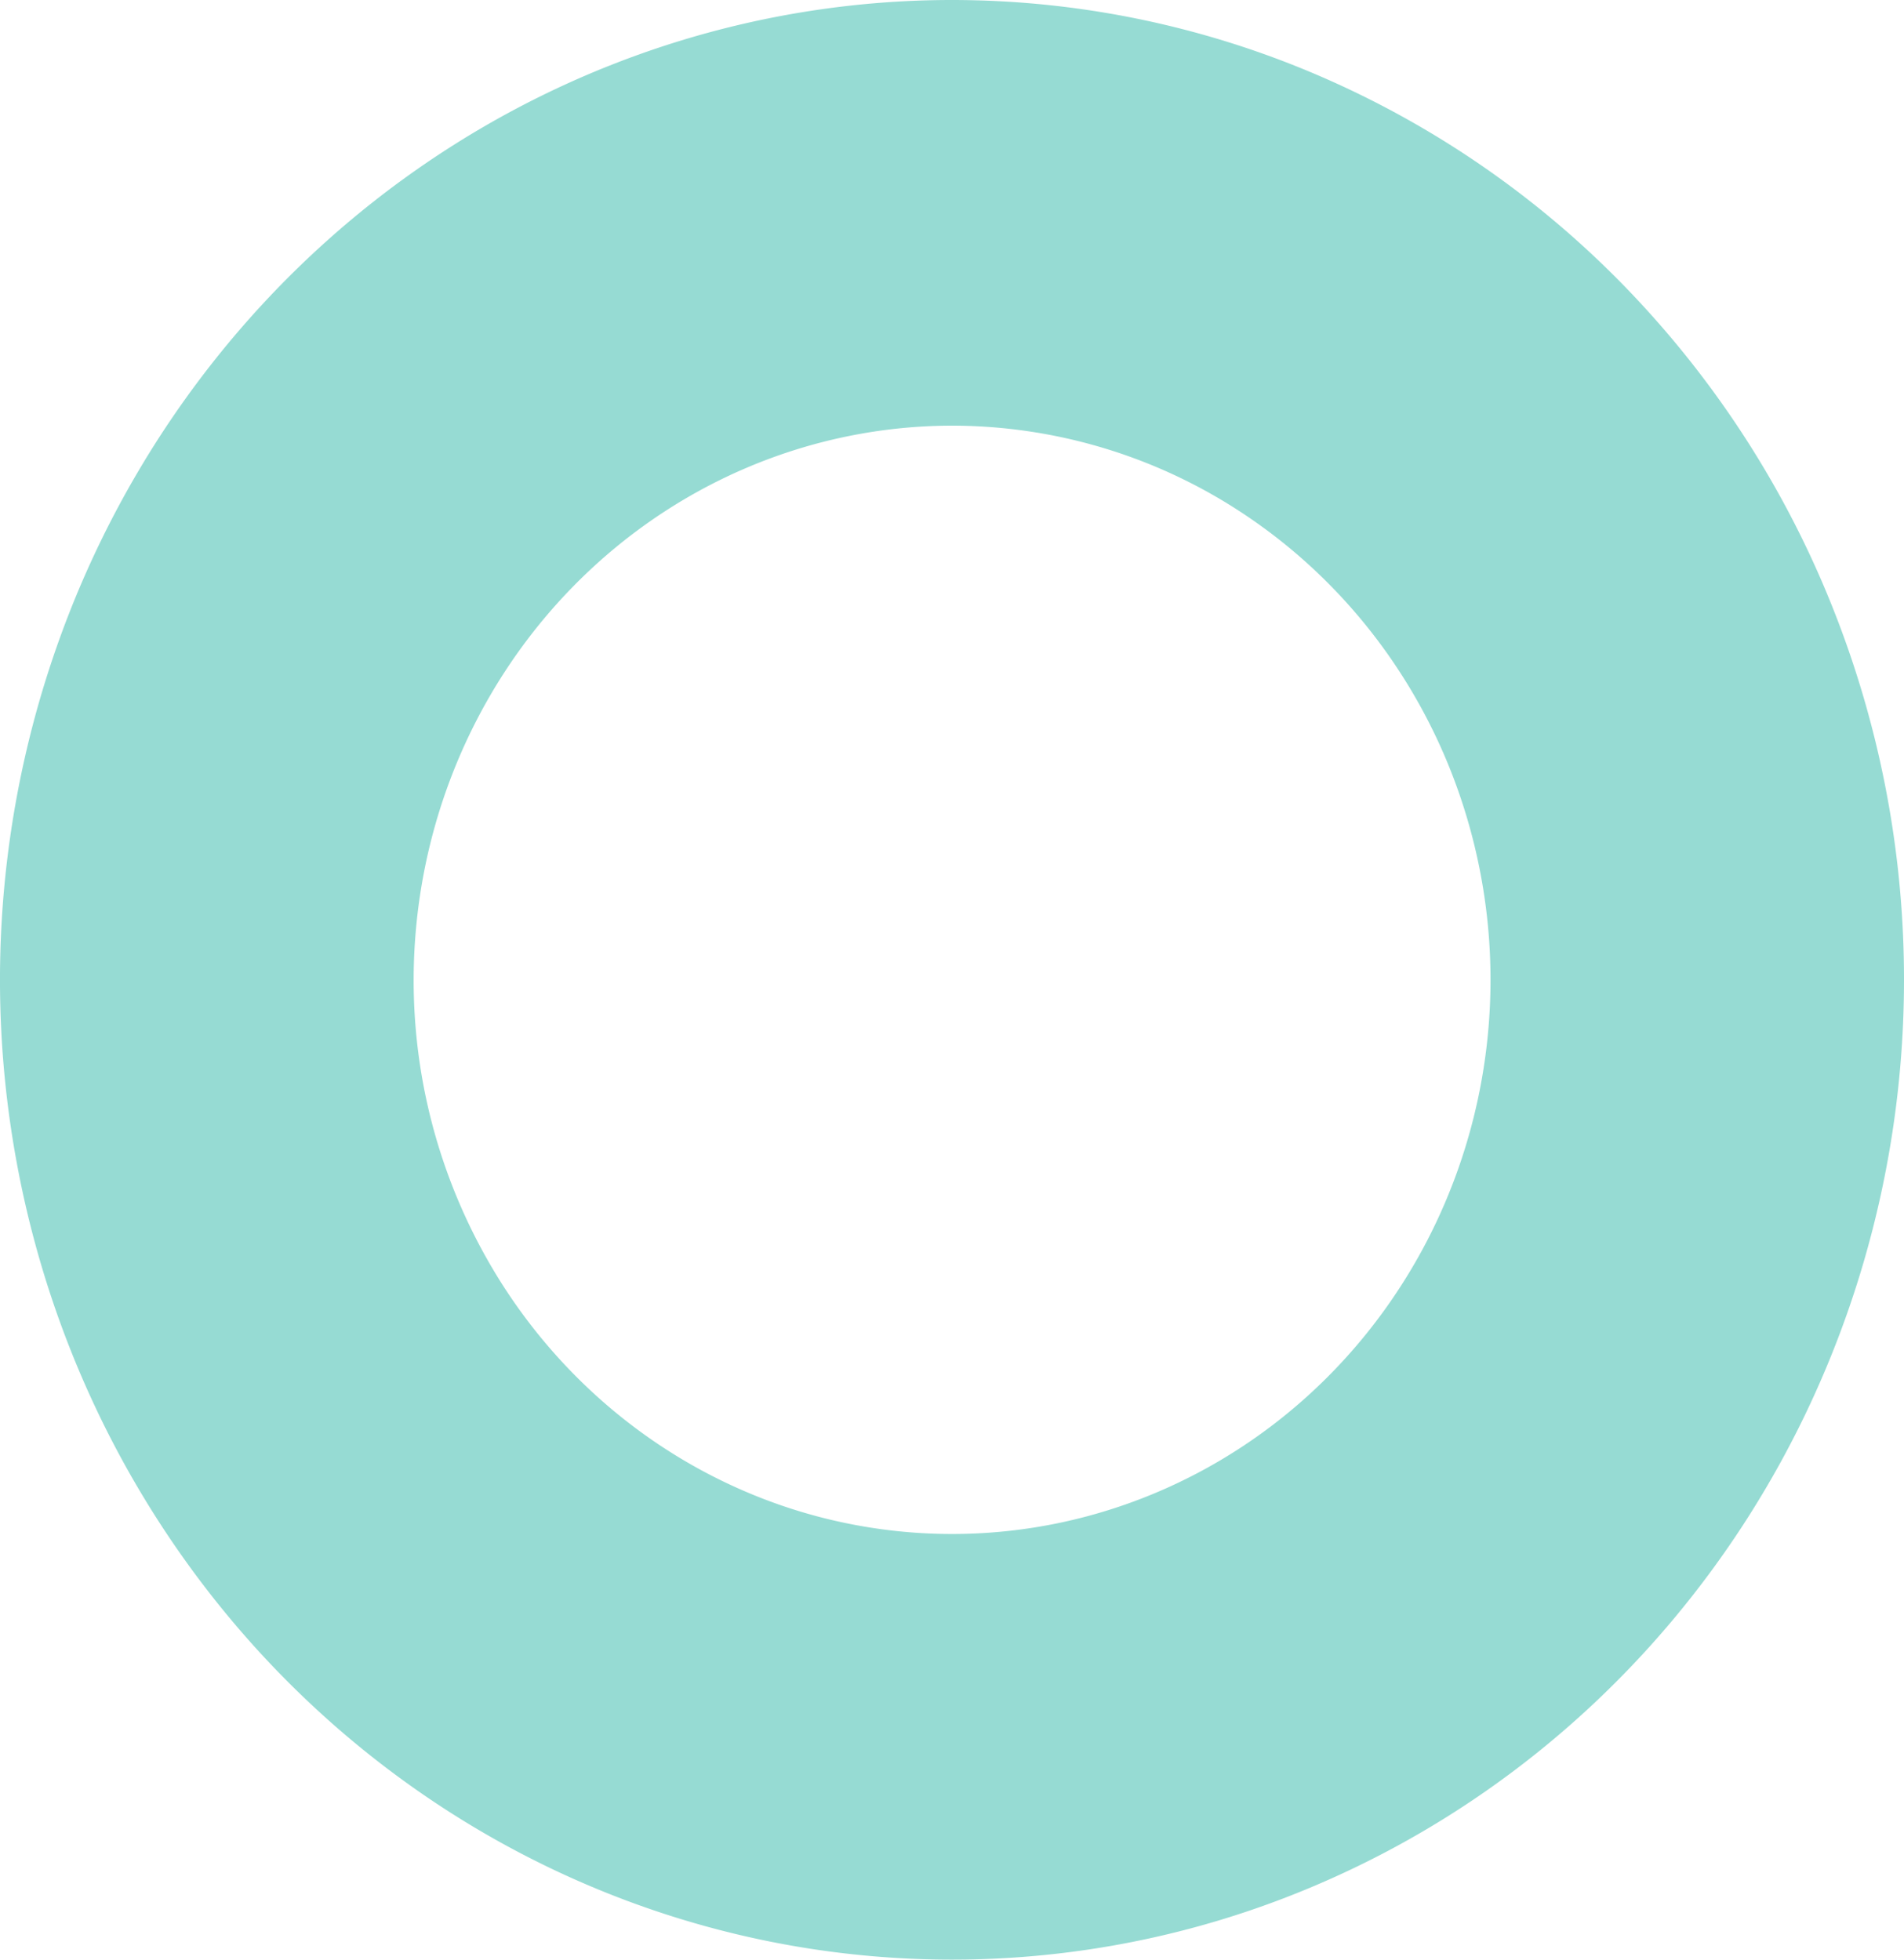 <svg width="102" height="105" fill="none" xmlns="http://www.w3.org/2000/svg"><path d="M51.004 22.807a28.258 28.258 0 0 1 16.025 5.004c4.744 3.263 8.44 7.9 10.624 13.326a30.505 30.505 0 0 1 1.641 17.156c-1.113 5.76-3.86 11.05-7.894 15.203-4.034 4.153-9.173 6.98-14.769 8.127a28.08 28.08 0 0 1-16.666-1.69c-5.27-2.248-9.775-6.054-12.945-10.937A30.318 30.318 0 0 1 22.16 52.5c.007-7.873 3.05-15.42 8.457-20.987 5.407-5.567 12.74-8.698 20.387-8.706Zm0-22.807C40.917 0 31.056 3.078 22.669 8.846 14.28 14.614 7.744 22.813 3.883 32.406A53.936 53.936 0 0 0 .98 62.74c1.968 10.184 6.825 19.539 13.957 26.882 7.133 7.342 16.22 12.343 26.113 14.369a49.644 49.644 0 0 0 29.467-2.987c9.32-3.973 17.285-10.703 22.889-19.336C99.009 73.034 102 62.884 102 52.5a53.827 53.827 0 0 0-3.88-20.09 52.625 52.625 0 0 0-11.055-17.033A50.923 50.923 0 0 0 70.52 3.997 49.734 49.734 0 0 0 51.004 0Z" fill="#96DBD3"/></svg>